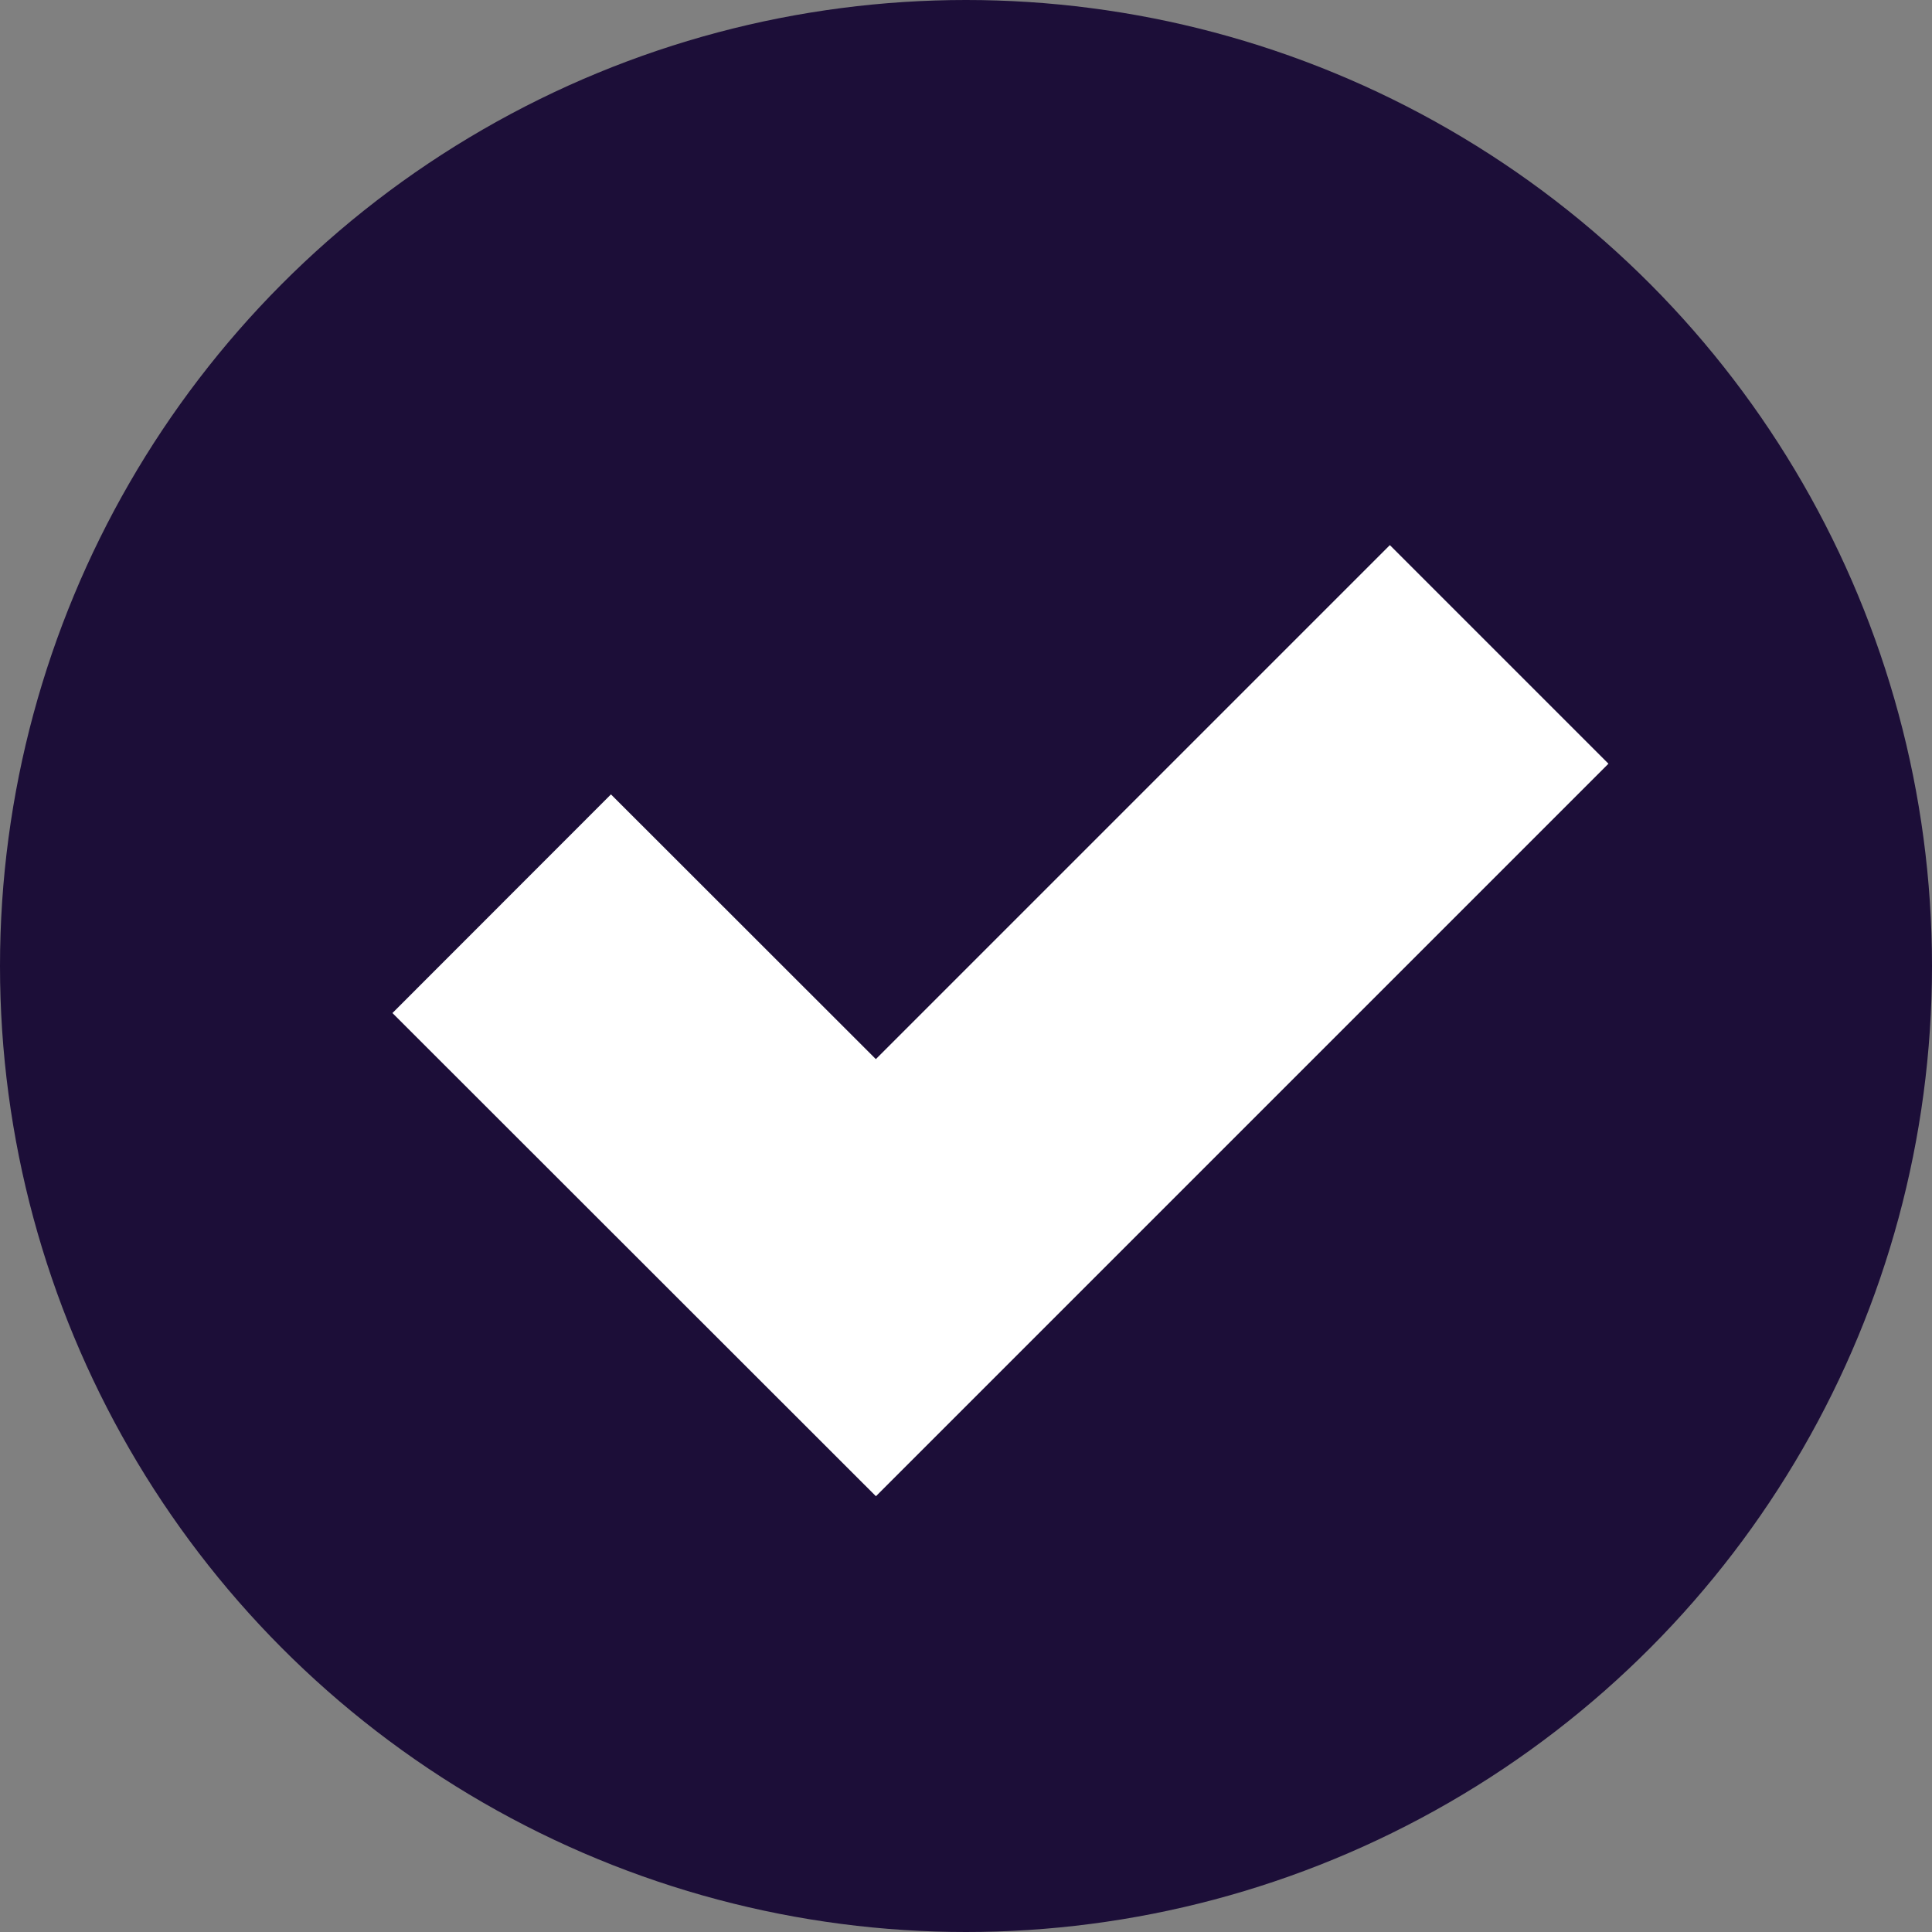 <svg xmlns="http://www.w3.org/2000/svg" width="25" height="25"><rect width="100%" height="100%" fill="#808080" stroke="none"/><g transform="translate(-.31)"><circle fill="#1c0e38" cx="12.5" cy="12.5" r="12.5" transform="translate(.31)"/><path fill="none" stroke="#fff" stroke-miterlimit="10" stroke-width="4" d="M19.709 8.468l-8.065 8.065-4.842-4.839"/></g></svg>
